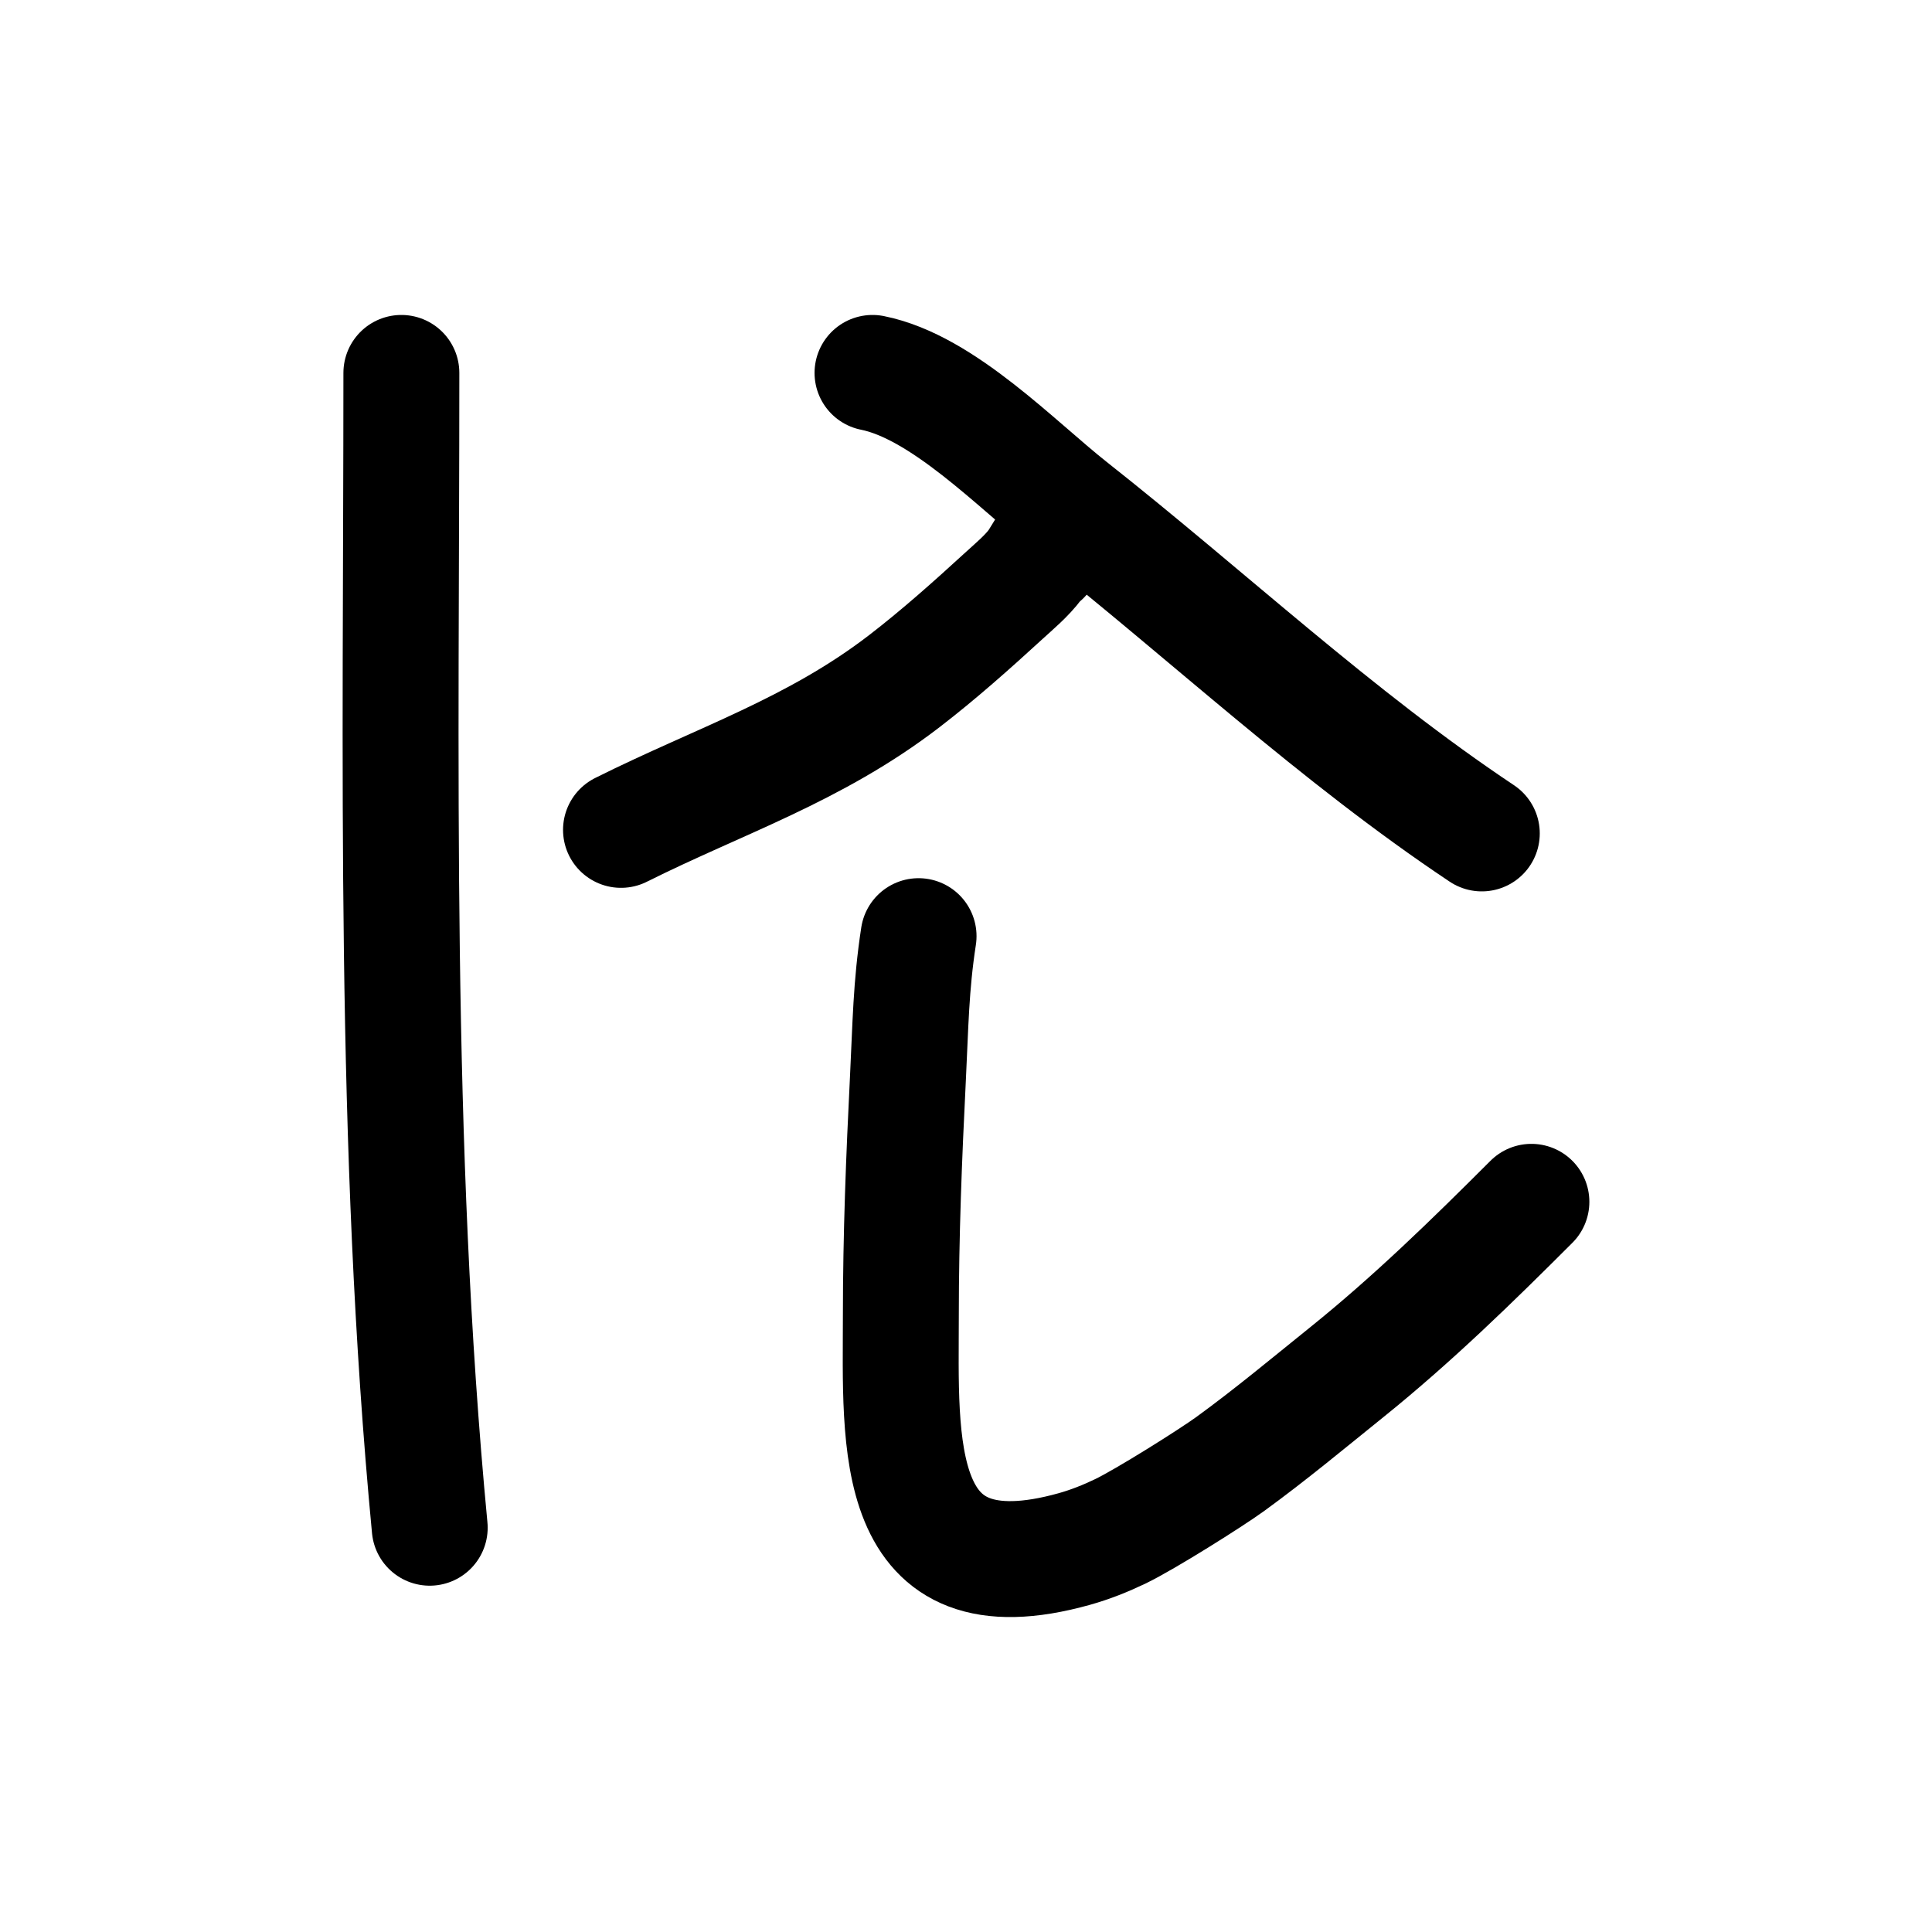<?xml version="1.0" encoding="UTF-8" standalone="no"?>
<!DOCTYPE svg PUBLIC "-//W3C//DTD SVG 1.1//EN" "http://www.w3.org/Graphics/SVG/1.1/DTD/svg11.dtd">
<!-- Created with Vectornator (http://vectornator.io/) -->
<svg height="100%" stroke-miterlimit="10" style="fill-rule:nonzero;clip-rule:evenodd;stroke-linecap:round;stroke-linejoin:round;" version="1.1" viewBox="0 0 100 100" width="100%" xml:space="preserve" xmlns="http://www.w3.org/2000/svg" xmlns:vectornator="http://vectornator.io" xmlns:xlink="http://www.w3.org/1999/xlink">
<defs/>
<g id="Layer-1" vectornator:layerName="Layer 1">
<path d="M20.775 19.302C20.775 39.187 20.352 59.232 22.242 79.075" fill="none" opacity="1" stroke="#000000" stroke-linecap="round" stroke-linejoin="round" stroke-width="6" vectornator:layerName="Curve 1"/>
<path d="M53.962 28.836C54.085 28.652 54.329 28.506 54.329 28.286C54.329 27.895 53.83 28.89 53.596 29.203C53.129 29.825 52.519 30.327 51.945 30.853C50.299 32.362 48.579 33.894 46.812 35.253C42.159 38.832 37.243 40.404 32.143 42.954" fill="none" opacity="1" stroke="#000000" stroke-linecap="round" stroke-linejoin="round" stroke-width="6" vectornator:layerName="Curve 2"/>
<path d="M45.161 19.302C48.797 20.029 52.621 24.052 55.429 26.269C62.525 31.871 69.17 38.119 76.698 43.138" fill="none" opacity="1" stroke="#000000" stroke-linecap="round" stroke-linejoin="round" stroke-width="6" vectornator:layerName="Curve 3"/>
<path d="M47.545 48.455C47.145 51.054 47.131 53.073 46.995 55.789C46.789 59.896 46.628 63.961 46.628 68.074C46.628 74.673 46.024 82.86 55.612 80.175C56.432 79.945 57.229 79.627 57.996 79.258C59.28 78.64 62.696 76.49 63.68 75.774C65.757 74.264 67.731 72.618 69.731 71.007C73.121 68.276 76.192 65.28 79.265 62.206" fill="none" opacity="1" stroke="#000000" stroke-linecap="round" stroke-linejoin="round" stroke-width="6" vectornator:layerName="Curve 4"/>
</g>
</svg>
